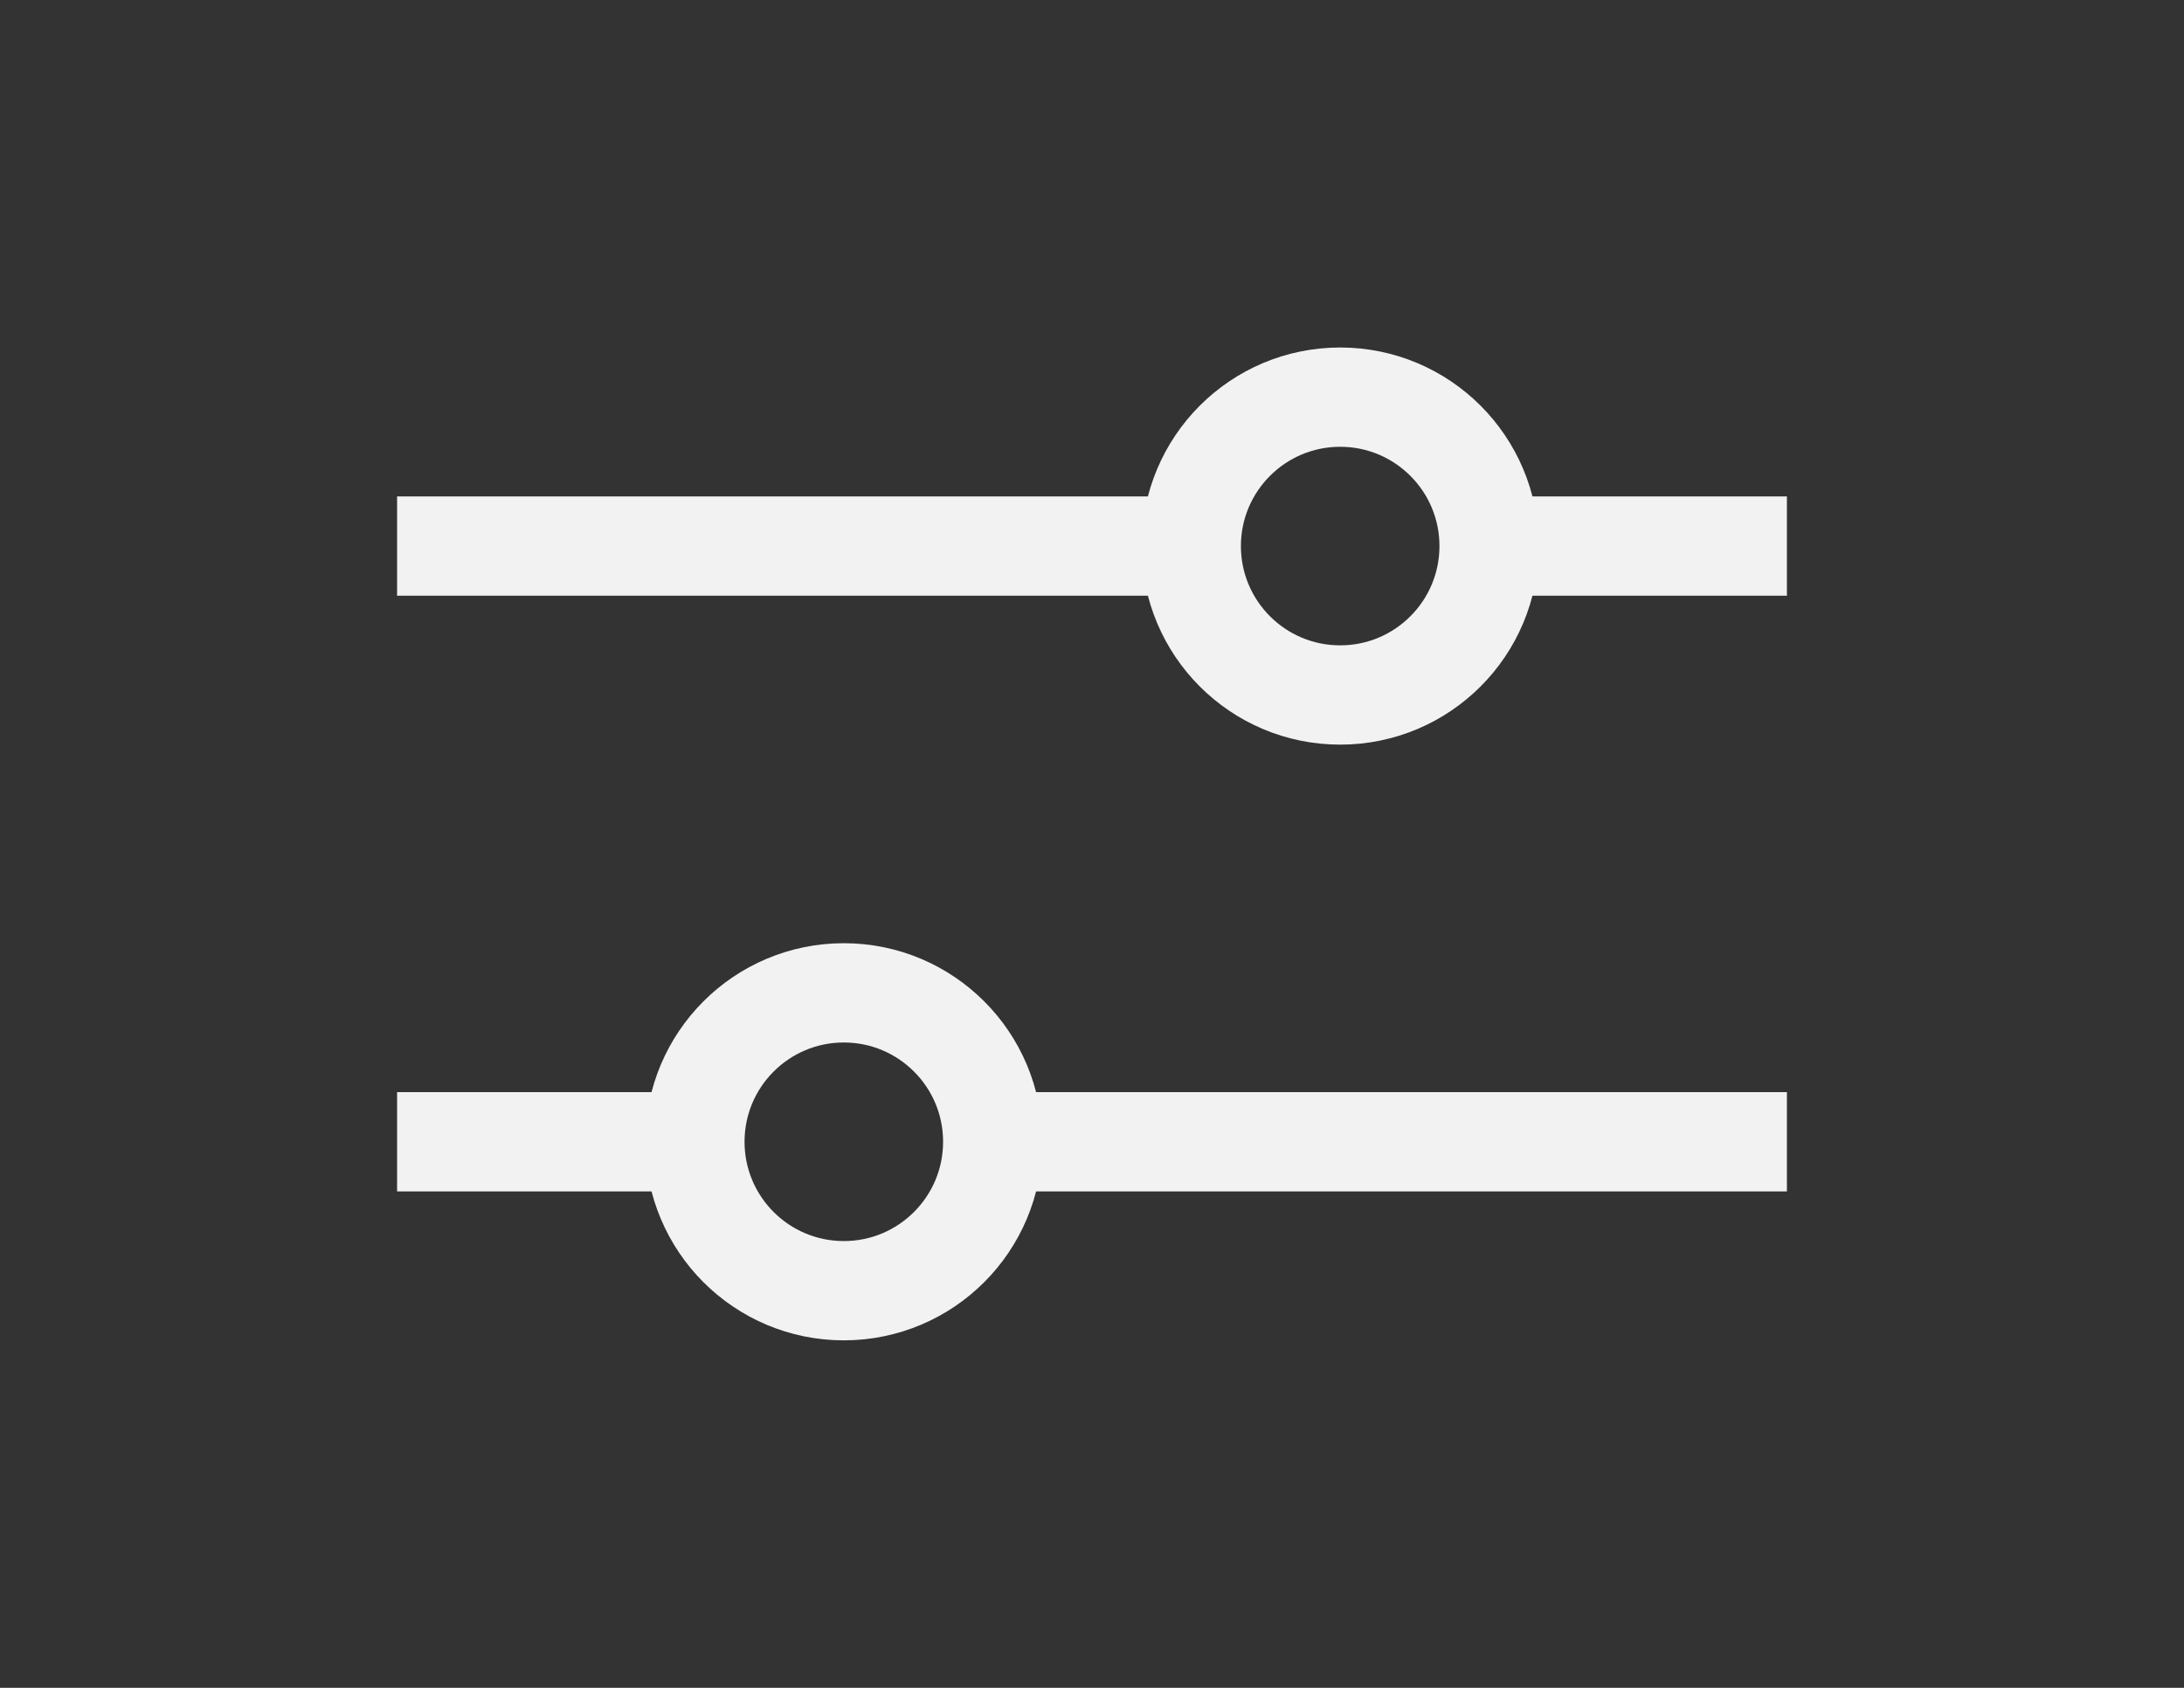 <svg width="22" height="17" viewBox="0 0 22 17" fill="none" xmlns="http://www.w3.org/2000/svg">
<rect x="0" y="0" width="22" height="17" fill="#333333" stroke="none"/>
<path d="M4 5.5H12" stroke="#F2F2F2"/>
<path d="M15 5.5H18" stroke="#F2F2F2"/>
<path d="M4 11.5H7" stroke="#F2F2F2"/>
<path d="M10 11.5H18" stroke="#F2F2F2"/>
<circle cx="13.5" cy="5.5" r="1.5" stroke="#F2F2F2"/>
<circle cx="8.5" cy="11.5" r="1.5" stroke="#F2F2F2"/>
</svg>
